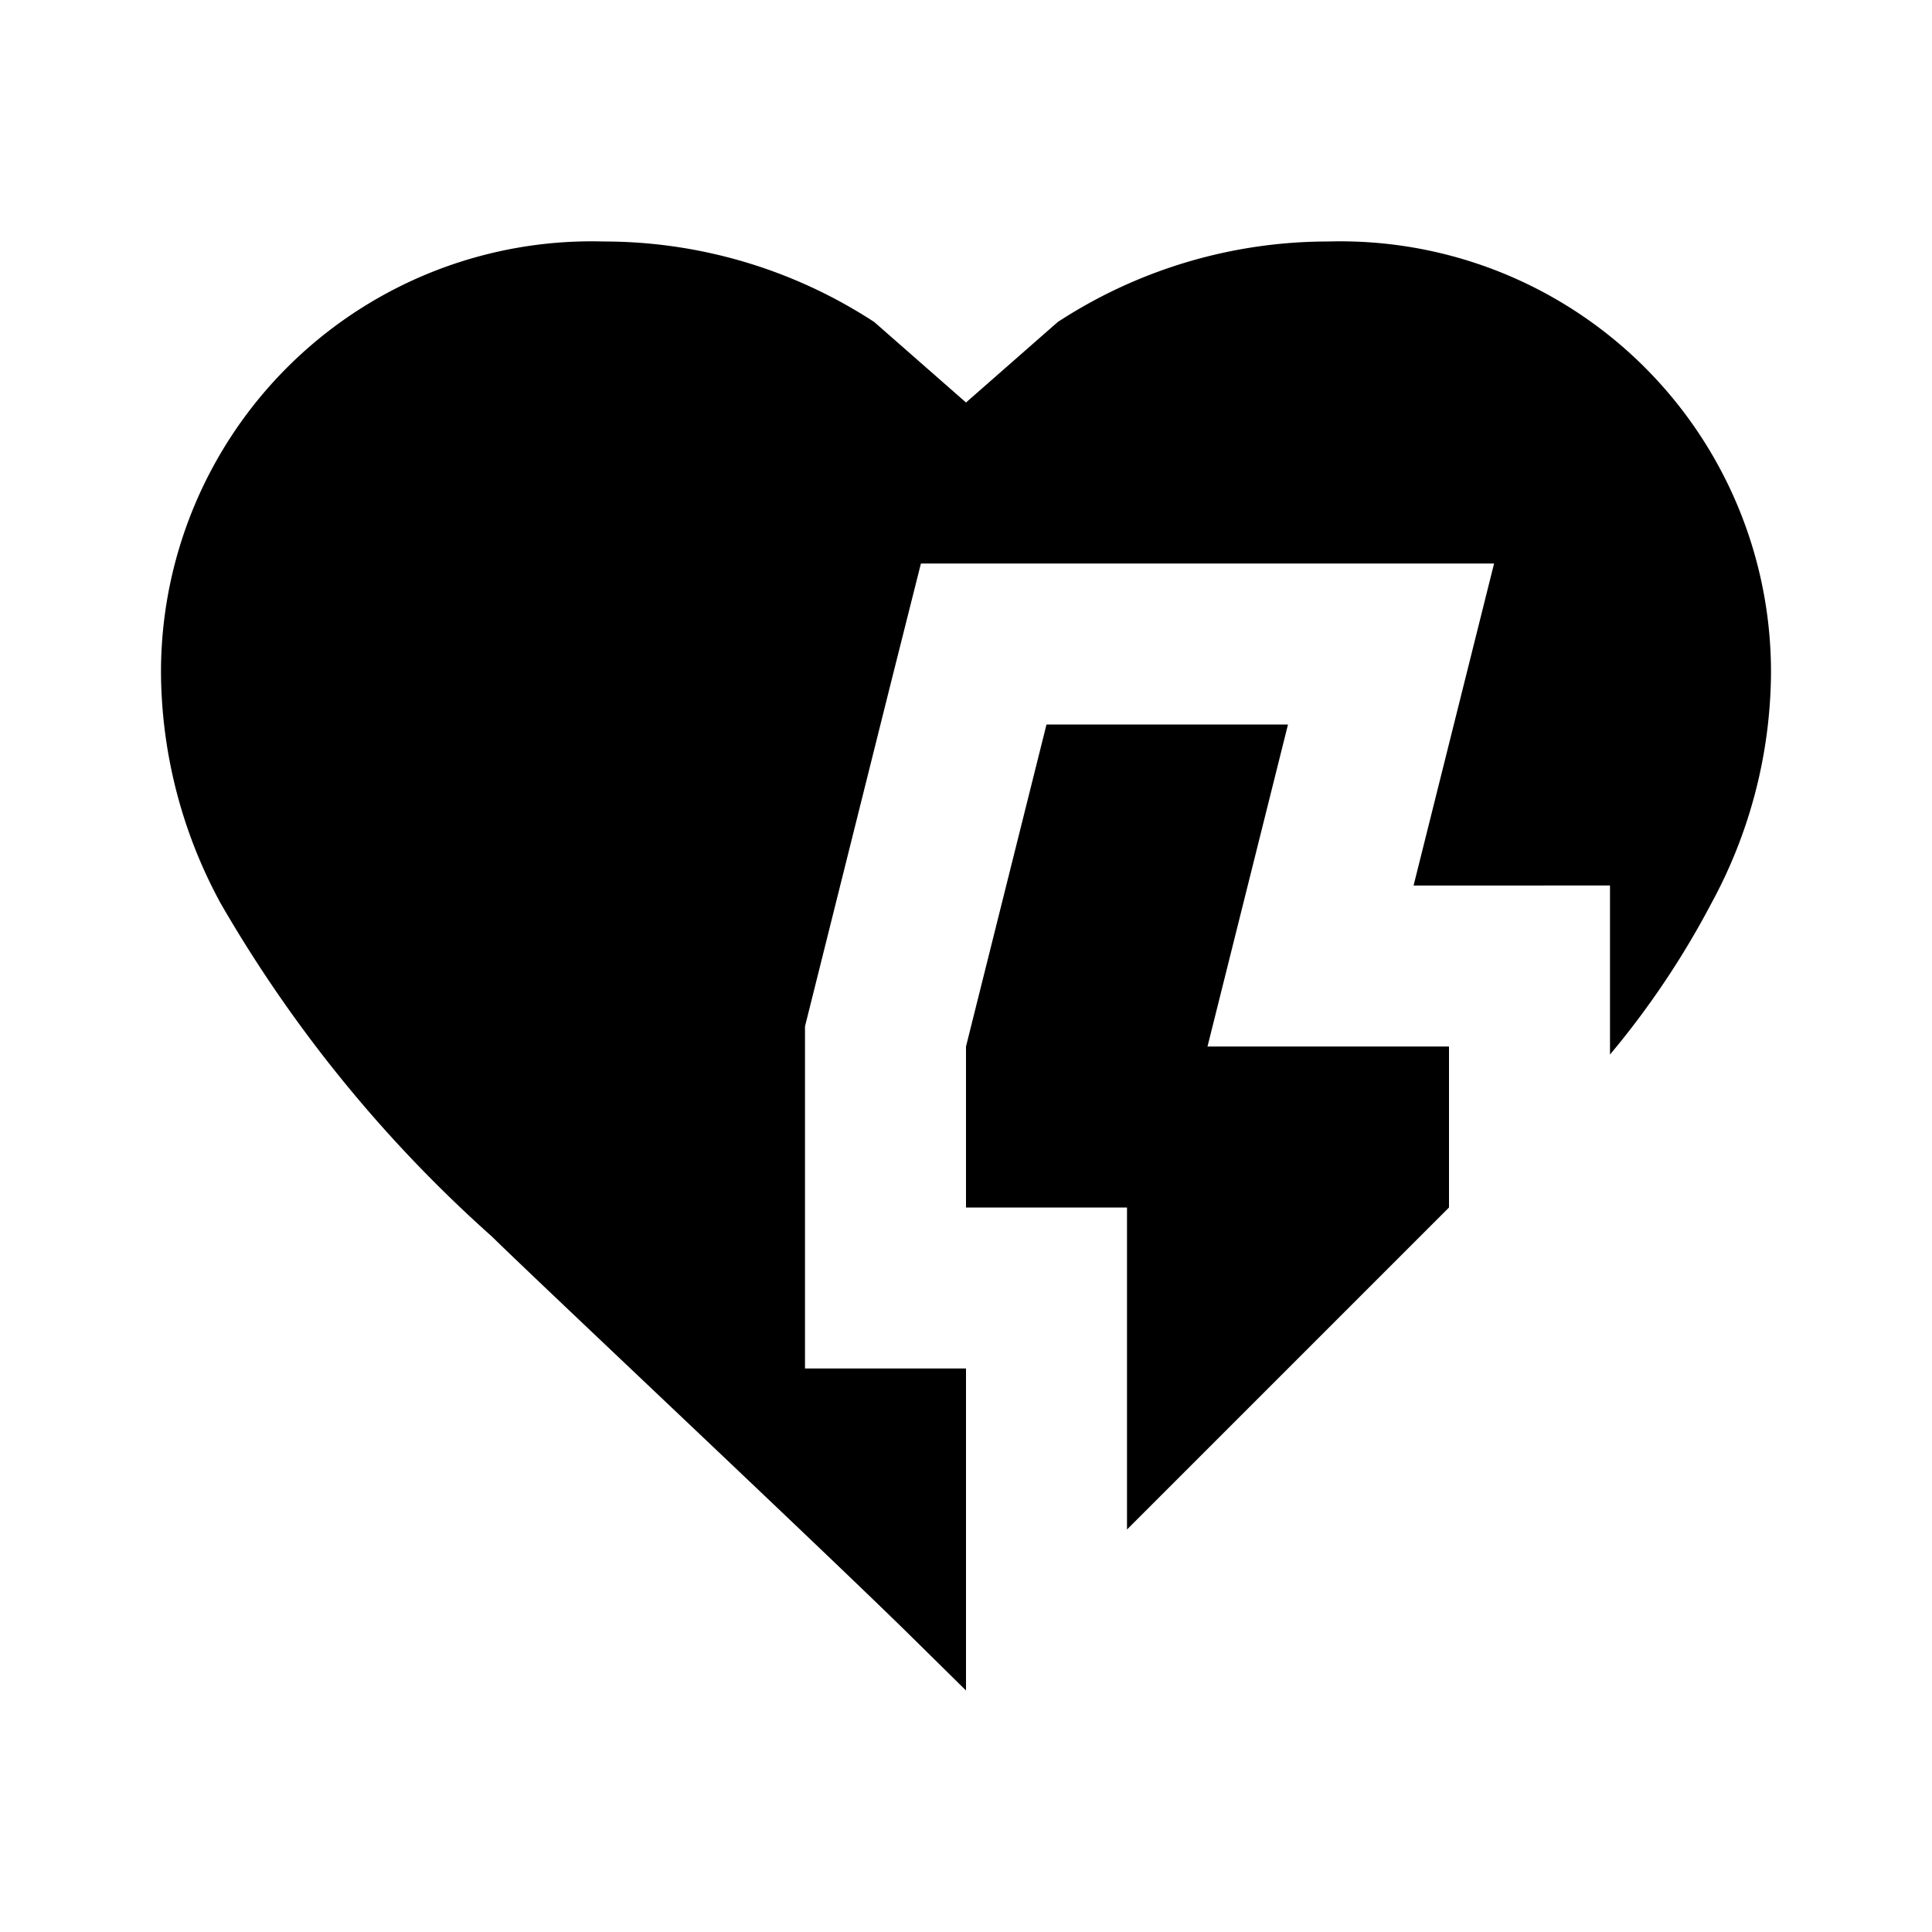 <svg xmlns="http://www.w3.org/2000/svg" viewBox="0 0 24 24"><title>LUI-icon-pd-places-emergency_pacemaker-solid-24</title><g id="Layer_2" data-name="Layer 2"><g id="LUI-icon-pd-places-emergency_pacemaker-solid-24"><g id="LUI-icon-pd-places-emergency_pacemaker-solid-24-2" data-name="LUI-icon-pd-places-emergency_pacemaker-solid-24"><rect width="24" height="24" fill="none"/><path d="M16.5,3a6.14,6.14,0,0,0-3.36,1L12,5,10.86,4A6.14,6.14,0,0,0,7.5,3,5.35,5.35,0,0,0,2,8.37a6.06,6.06,0,0,0,.74,2.85,16.78,16.78,0,0,0,3.37,4.14c.58.57,4.06,3.84,5.18,4.94L12,21V17H10V12.75l1.06-4.24L11.44,7h7.12l-1,4H20v2.1a10.64,10.64,0,0,0,1.26-1.88A6.06,6.06,0,0,0,22,8.37,5.35,5.35,0,0,0,16.5,3ZM16,9H13l-1,4v2h2v4l4-4V13H15Z"/></g></g></g></svg>